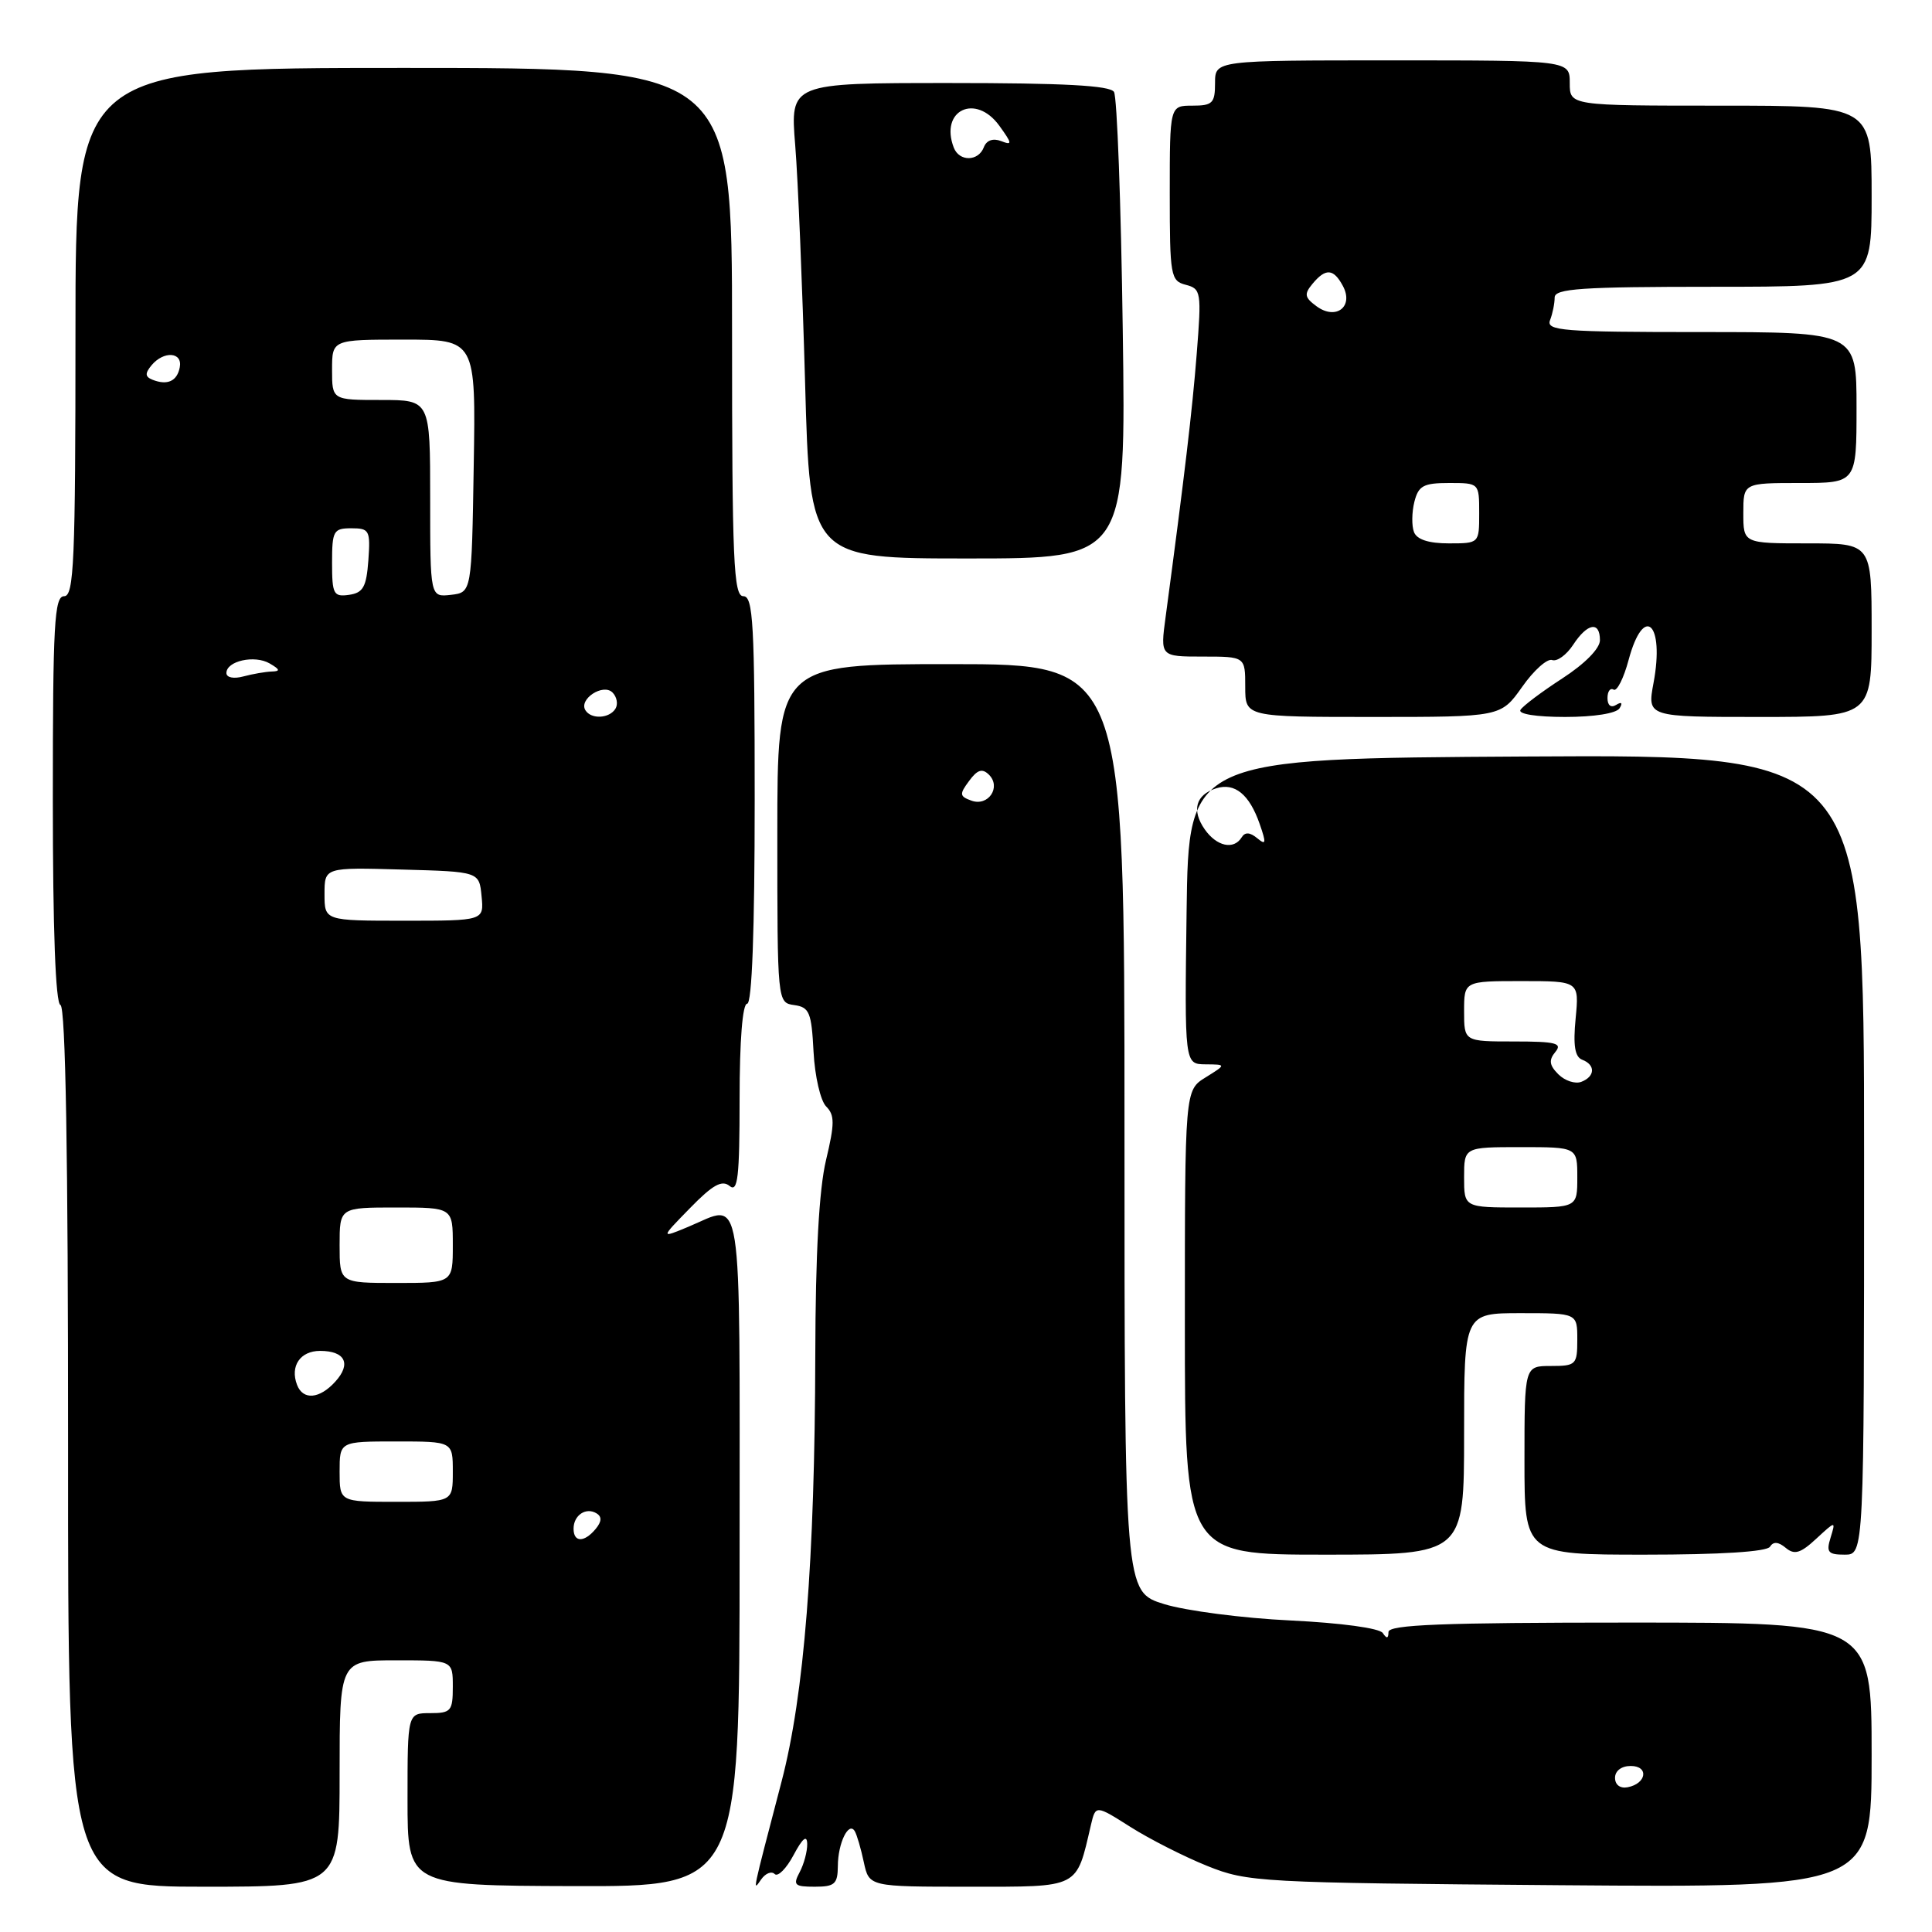 <?xml version="1.0" encoding="UTF-8" standalone="no"?>
<!DOCTYPE svg PUBLIC "-//W3C//DTD SVG 1.1//EN" "http://www.w3.org/Graphics/SVG/1.1/DTD/svg11.dtd" >
<svg xmlns="http://www.w3.org/2000/svg" xmlns:xlink="http://www.w3.org/1999/xlink" version="1.1" viewBox="0 0 256 256">
 <g >
 <path fill="currentColor"
d=" M 45.00 235.00 C 45.00 220.00 45.00 220.00 52.50 220.00 C 60.00 220.00 60.00 220.00 60.00 223.50 C 60.00 226.72 59.76 227.00 57.00 227.00 C 54.00 227.00 54.00 227.00 54.00 238.43 C 54.00 249.85 54.00 249.85 76.00 249.92 C 98.00 249.98 98.00 249.98 98.00 205.49 C 98.00 156.08 98.54 159.50 91.22 162.55 C 87.50 164.10 87.50 164.10 91.43 160.08 C 94.44 156.99 95.66 156.31 96.68 157.15 C 97.76 158.05 98.00 155.97 98.00 145.62 C 98.00 137.87 98.39 133.00 99.00 133.00 C 99.64 133.00 100.00 123.33 100.00 106.00 C 100.00 82.67 99.80 79.00 98.50 79.00 C 97.20 79.00 97.00 74.44 97.00 44.00 C 97.00 9.00 97.00 9.00 53.50 9.00 C 10.00 9.00 10.00 9.00 10.00 44.00 C 10.00 74.44 9.80 79.00 8.50 79.00 C 7.20 79.00 7.00 82.66 7.00 105.92 C 7.00 123.23 7.36 132.95 8.01 133.17 C 8.69 133.40 9.03 153.24 9.02 191.75 C 9.00 250.00 9.00 250.00 27.00 250.00 C 45.00 250.00 45.00 250.00 45.00 235.00 Z  M 102.65 248.32 C 103.07 248.73 104.20 247.60 105.16 245.79 C 106.35 243.56 106.93 243.09 106.96 244.32 C 106.98 245.31 106.53 247.00 105.96 248.07 C 105.05 249.78 105.27 250.00 107.96 250.00 C 110.61 250.00 111.00 249.64 111.02 247.25 C 111.03 244.22 112.46 241.29 113.26 242.64 C 113.54 243.11 114.08 244.96 114.46 246.75 C 115.16 250.00 115.16 250.00 128.46 250.00 C 143.17 250.00 142.58 250.30 144.55 241.83 C 145.18 239.16 145.18 239.16 149.79 242.08 C 152.33 243.69 156.90 246.01 159.95 247.24 C 165.33 249.40 166.79 249.48 206.75 249.80 C 248.00 250.12 248.00 250.12 248.00 232.56 C 248.00 215.00 248.00 215.00 216.00 215.00 C 191.07 215.00 184.00 215.28 183.98 216.25 C 183.97 217.13 183.75 217.17 183.23 216.39 C 182.81 215.74 177.72 215.05 171.00 214.72 C 164.68 214.42 157.14 213.44 154.25 212.55 C 149.00 210.92 149.00 210.92 149.00 149.46 C 149.00 88.00 149.00 88.00 126.00 88.00 C 103.00 88.00 103.00 88.00 103.00 110.43 C 103.00 132.86 103.00 132.86 105.25 133.18 C 107.25 133.46 107.53 134.15 107.80 139.38 C 107.97 142.61 108.72 145.86 109.47 146.61 C 110.61 147.76 110.61 148.87 109.45 153.73 C 108.53 157.59 108.06 166.11 108.03 179.50 C 107.97 206.80 106.56 224.60 103.56 236.07 C 99.59 251.26 99.71 250.67 100.86 249.03 C 101.43 248.22 102.23 247.90 102.65 248.32 Z  M 194.00 190.00 C 194.00 174.00 194.00 174.00 201.50 174.00 C 209.00 174.00 209.00 174.00 209.00 177.50 C 209.00 180.83 208.83 181.00 205.50 181.00 C 202.00 181.00 202.00 181.00 202.00 193.50 C 202.00 206.00 202.00 206.00 217.94 206.00 C 227.98 206.00 234.12 205.61 234.53 204.95 C 234.97 204.24 235.64 204.28 236.62 205.10 C 237.77 206.06 238.58 205.82 240.65 203.90 C 243.25 201.50 243.25 201.50 242.56 203.75 C 241.96 205.68 242.23 206.00 244.43 206.00 C 247.00 206.00 247.00 206.00 247.00 152.99 C 247.00 99.98 247.00 99.98 202.25 100.24 C 157.50 100.50 157.50 100.50 157.23 120.75 C 156.96 141.00 156.96 141.00 159.73 141.03 C 162.50 141.05 162.50 141.05 159.75 142.76 C 157.00 144.46 157.00 144.46 157.00 175.23 C 157.00 206.00 157.00 206.00 175.50 206.00 C 194.00 206.00 194.00 206.00 194.00 190.00 Z  M 201.69 91.02 C 203.23 88.82 205.03 87.22 205.67 87.46 C 206.32 87.69 207.57 86.78 208.45 85.44 C 210.34 82.55 212.00 82.27 212.00 84.83 C 212.00 85.93 210.01 87.95 207.02 89.89 C 204.29 91.66 201.79 93.54 201.47 94.06 C 201.12 94.61 203.56 95.00 207.38 95.00 C 211.22 95.00 214.17 94.53 214.60 93.85 C 215.04 93.13 214.87 92.96 214.15 93.40 C 213.46 93.83 213.00 93.47 213.00 92.50 C 213.00 91.61 213.36 91.11 213.81 91.38 C 214.25 91.66 215.15 89.88 215.80 87.44 C 217.81 79.96 220.59 82.55 219.10 90.50 C 218.26 95.00 218.26 95.00 233.13 95.00 C 248.00 95.00 248.00 95.00 248.00 83.50 C 248.00 72.00 248.00 72.00 239.50 72.00 C 231.00 72.00 231.00 72.00 231.00 68.00 C 231.00 64.00 231.00 64.00 238.50 64.00 C 246.00 64.00 246.00 64.00 246.00 54.00 C 246.00 44.00 246.00 44.00 225.39 44.00 C 207.01 44.00 204.85 43.83 205.39 42.42 C 205.73 41.55 206.00 40.20 206.00 39.42 C 206.00 38.24 209.54 38.00 227.00 38.00 C 248.00 38.00 248.00 38.00 248.00 26.00 C 248.00 14.00 248.00 14.00 228.00 14.00 C 208.00 14.00 208.00 14.00 208.00 11.00 C 208.00 8.00 208.00 8.00 184.50 8.00 C 161.00 8.00 161.00 8.00 161.00 11.00 C 161.00 13.67 160.67 14.00 158.00 14.00 C 155.00 14.00 155.00 14.00 155.00 25.59 C 155.00 36.57 155.11 37.22 157.13 37.74 C 159.15 38.27 159.22 38.69 158.57 46.90 C 157.97 54.48 156.98 62.84 154.45 81.75 C 153.74 87.00 153.74 87.00 159.37 87.00 C 165.00 87.00 165.00 87.00 165.00 91.00 C 165.00 95.00 165.00 95.00 181.94 95.00 C 198.87 95.00 198.87 95.00 201.69 91.02 Z  M 148.77 43.68 C 148.54 27.01 148.02 12.84 147.61 12.18 C 147.09 11.33 140.96 11.00 125.79 11.00 C 104.70 11.00 104.70 11.00 105.37 19.25 C 105.74 23.79 106.32 37.96 106.68 50.75 C 107.32 74.00 107.32 74.00 128.26 74.00 C 149.20 74.00 149.20 74.00 148.77 43.68 Z  M 76.00 202.56 C 76.00 200.77 77.65 199.67 79.05 200.53 C 79.77 200.97 79.73 201.62 78.93 202.59 C 77.42 204.41 76.00 204.40 76.00 202.56 Z  M 45.00 195.00 C 45.00 191.00 45.00 191.00 52.50 191.00 C 60.00 191.00 60.00 191.00 60.00 195.00 C 60.00 199.00 60.00 199.00 52.50 199.00 C 45.00 199.00 45.00 199.00 45.00 195.00 Z  M 39.36 183.50 C 38.41 181.02 39.78 179.00 42.41 179.00 C 45.73 179.00 46.58 180.70 44.44 183.06 C 42.35 185.38 40.15 185.57 39.36 183.50 Z  M 45.00 165.00 C 45.00 160.00 45.00 160.00 52.50 160.00 C 60.00 160.00 60.00 160.00 60.00 165.00 C 60.00 170.00 60.00 170.00 52.50 170.00 C 45.00 170.00 45.00 170.00 45.00 165.00 Z  M 43.00 118.47 C 43.00 114.93 43.00 114.93 53.25 115.22 C 63.50 115.50 63.50 115.50 63.81 118.75 C 64.13 122.00 64.13 122.00 53.56 122.00 C 43.00 122.00 43.00 122.00 43.00 118.47 Z  M 77.57 94.11 C 76.66 92.64 79.91 90.51 81.16 91.76 C 81.74 92.34 81.92 93.31 81.55 93.91 C 80.74 95.22 78.33 95.34 77.57 94.11 Z  M 30.00 89.18 C 30.00 87.58 33.74 86.75 35.73 87.91 C 37.11 88.71 37.17 88.95 36.00 88.98 C 35.17 89.01 33.49 89.30 32.25 89.63 C 30.96 89.98 30.00 89.78 30.00 89.18 Z  M 44.00 74.57 C 44.00 70.33 44.19 70.00 46.56 70.00 C 48.95 70.00 49.09 70.28 48.81 74.25 C 48.55 77.78 48.12 78.55 46.25 78.82 C 44.20 79.11 44.00 78.74 44.00 74.57 Z  M 57.00 66.07 C 57.00 53.00 57.00 53.00 50.50 53.00 C 44.00 53.00 44.00 53.00 44.00 49.00 C 44.00 45.00 44.00 45.00 53.52 45.00 C 63.05 45.00 63.05 45.00 62.77 61.75 C 62.50 78.50 62.50 78.50 59.75 78.82 C 57.00 79.13 57.00 79.13 57.00 66.07 Z  M 20.21 50.32 C 19.22 49.92 19.19 49.48 20.08 48.40 C 21.70 46.46 24.22 46.63 23.82 48.67 C 23.47 50.51 22.18 51.10 20.21 50.32 Z  M 214.00 235.57 C 214.00 234.65 214.85 234.00 216.08 234.00 C 218.52 234.00 218.18 236.34 215.67 236.82 C 214.68 237.01 214.00 236.50 214.00 235.57 Z  M 128.72 106.09 C 127.14 105.52 127.10 105.24 128.41 103.48 C 129.51 101.98 130.15 101.78 131.04 102.65 C 132.70 104.30 130.95 106.90 128.72 106.09 Z  M 194.00 156.00 C 194.00 152.00 194.00 152.00 201.50 152.00 C 209.00 152.00 209.00 152.00 209.00 156.00 C 209.00 160.00 209.00 160.00 201.50 160.00 C 194.00 160.00 194.00 160.00 194.00 156.00 Z  M 206.49 142.35 C 205.29 141.15 205.20 140.47 206.09 139.39 C 207.06 138.23 206.17 138.00 200.62 138.00 C 194.00 138.00 194.00 138.00 194.00 134.00 C 194.00 130.00 194.00 130.00 201.63 130.00 C 209.25 130.00 209.25 130.00 208.78 134.95 C 208.43 138.53 208.68 140.05 209.65 140.42 C 211.43 141.10 211.37 142.64 209.53 143.35 C 208.72 143.66 207.35 143.21 206.49 142.35 Z  M 159.63 109.89 C 157.87 107.37 158.44 105.31 161.14 104.46 C 163.61 103.67 165.55 105.26 166.91 109.17 C 167.81 111.75 167.76 112.04 166.58 111.06 C 165.62 110.27 164.97 110.23 164.53 110.95 C 163.48 112.65 161.22 112.16 159.63 109.89 Z  M 187.36 70.50 C 187.04 69.67 187.07 67.87 187.41 66.50 C 187.95 64.36 188.61 64.00 192.02 64.00 C 196.00 64.00 196.00 64.00 196.00 68.00 C 196.00 72.00 196.00 72.00 191.97 72.00 C 189.30 72.00 187.74 71.49 187.36 70.50 Z  M 174.46 40.59 C 172.86 39.42 172.78 38.97 173.91 37.61 C 175.66 35.50 176.70 35.58 177.94 37.89 C 179.41 40.63 177.03 42.47 174.46 40.59 Z  M 126.38 19.56 C 124.48 14.60 129.28 12.31 132.43 16.68 C 134.14 19.05 134.16 19.28 132.64 18.69 C 131.57 18.28 130.71 18.59 130.36 19.52 C 129.63 21.41 127.11 21.44 126.38 19.56 Z "/>
</g>
</svg>